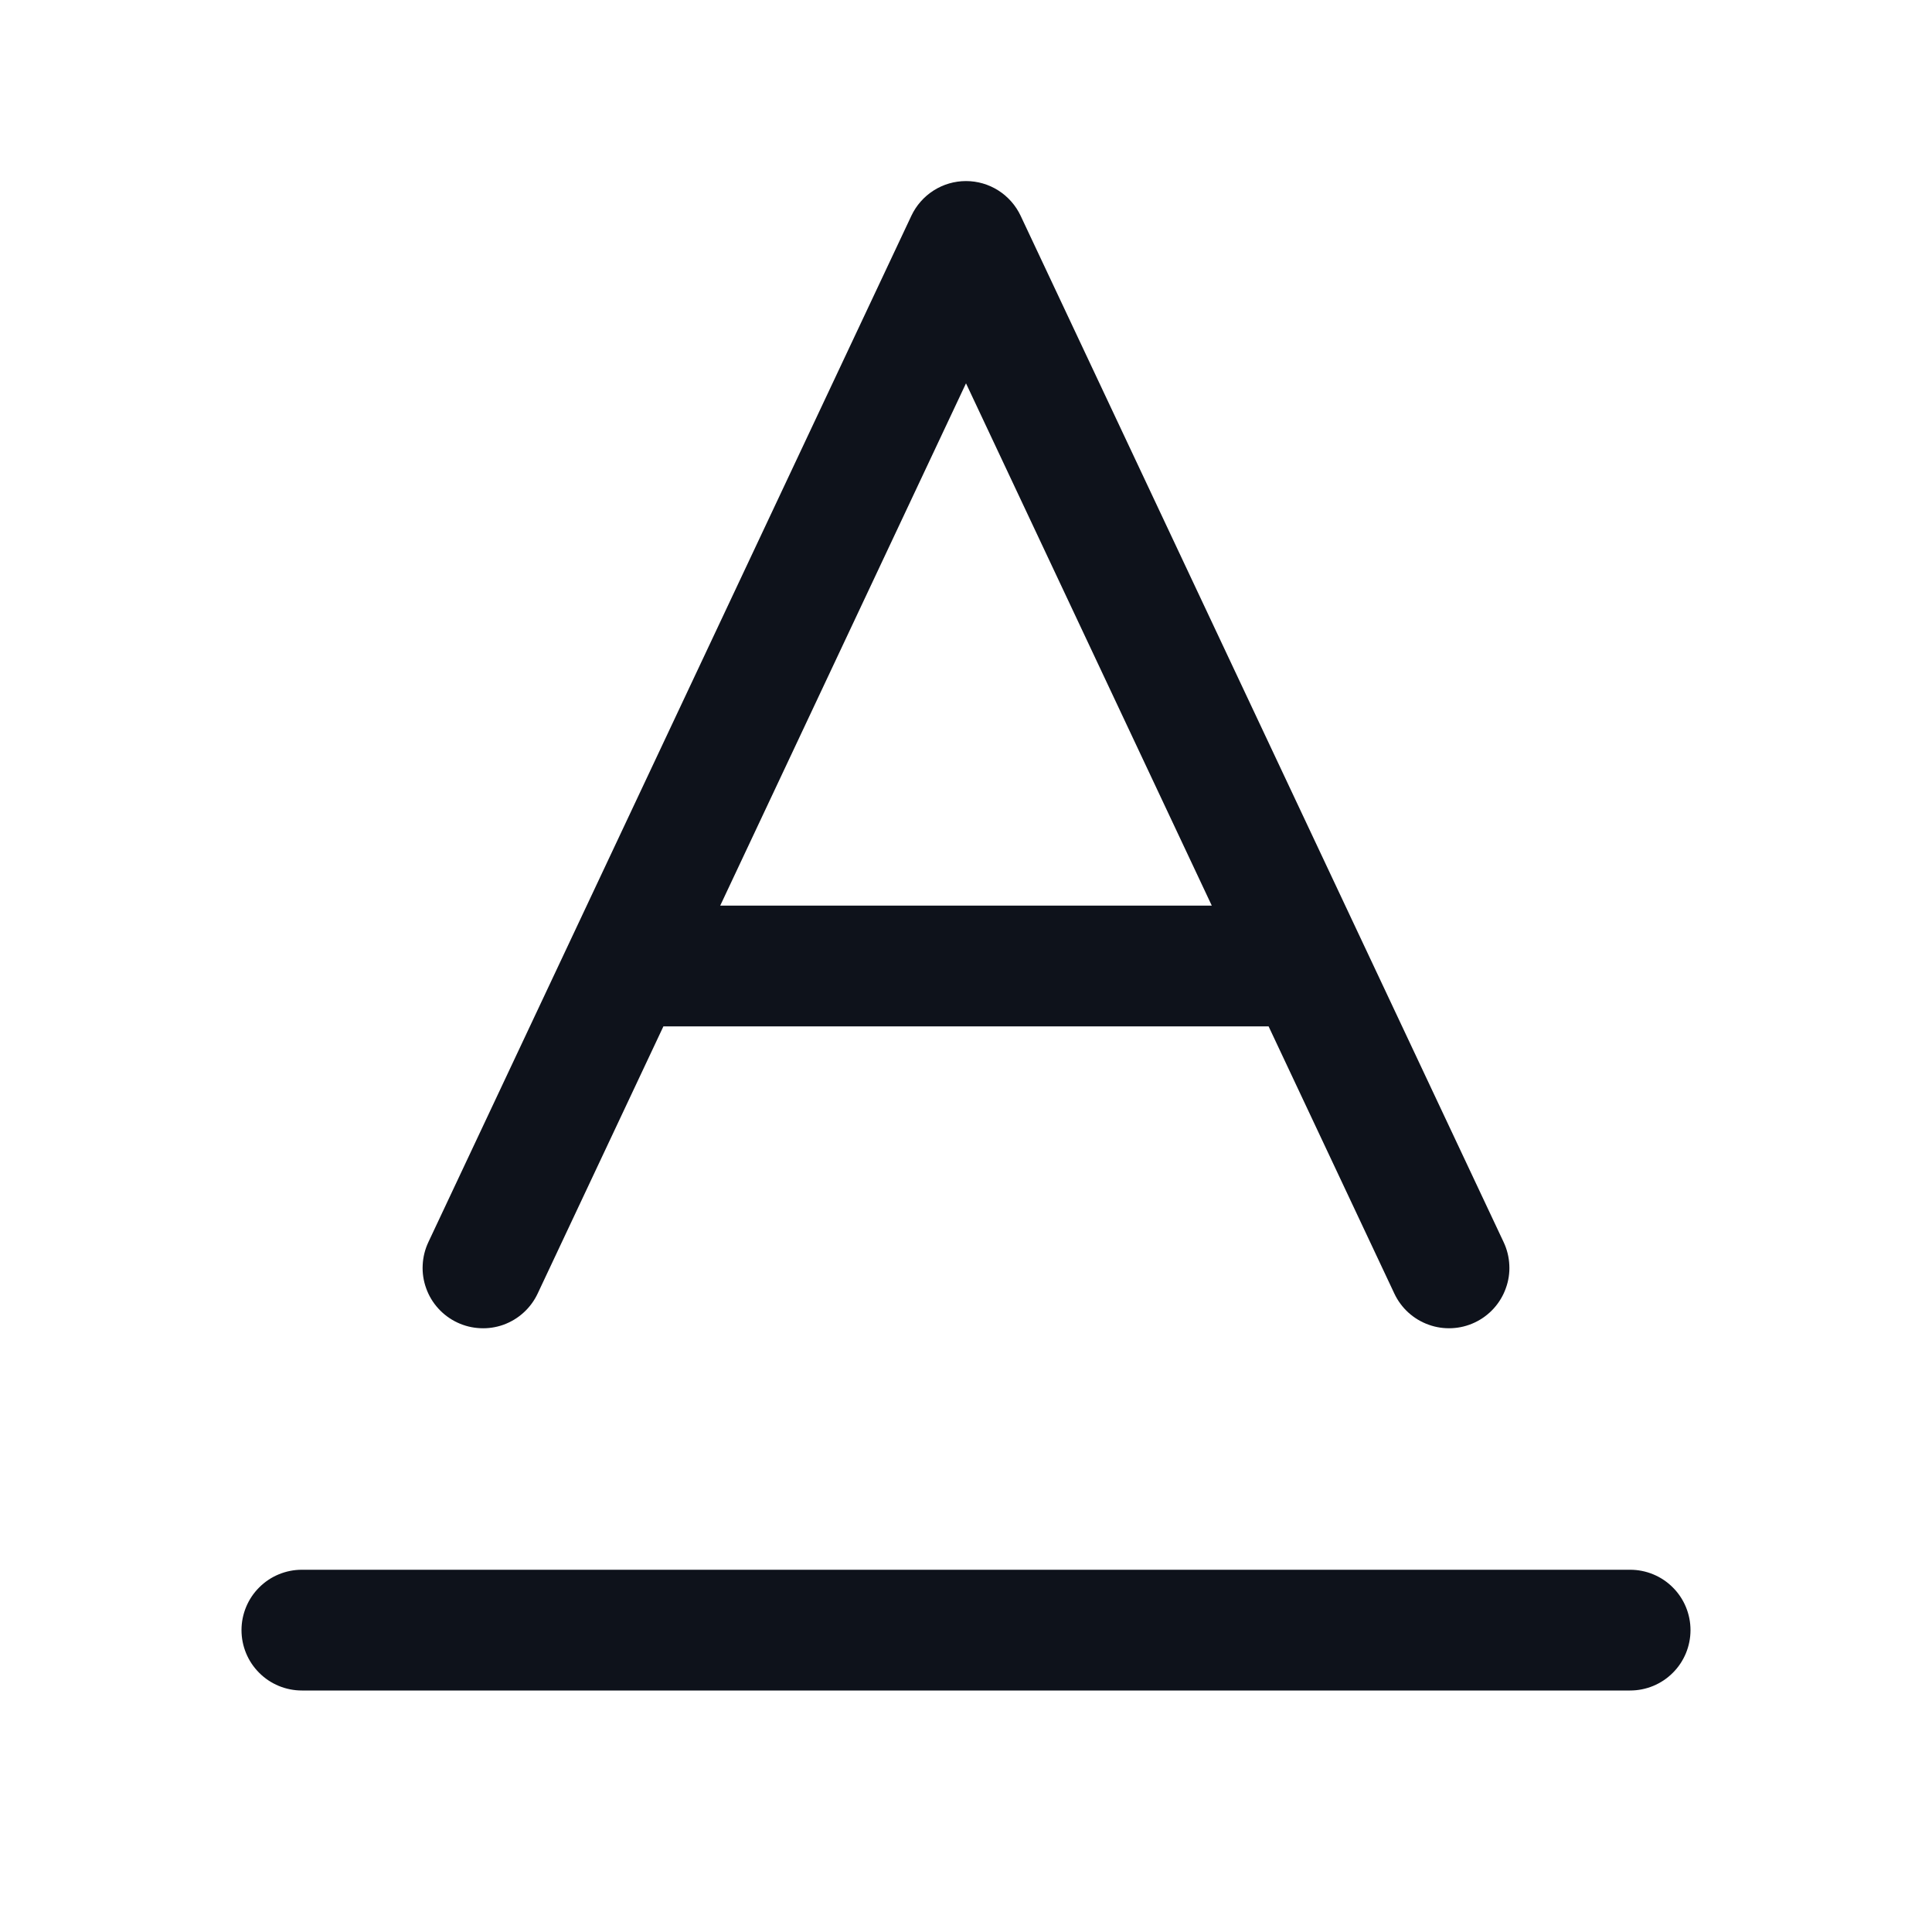 <svg width="32" height="32" viewBox="0 0 32 32" fill="none" xmlns="http://www.w3.org/2000/svg">
<path d="M7.574 21.905C7.693 21.961 7.821 21.993 7.953 21.999C8.084 22.006 8.215 21.986 8.339 21.942C8.462 21.897 8.576 21.829 8.673 21.74C8.77 21.652 8.849 21.545 8.905 21.426L10.988 17H21.012L23.095 21.426C23.151 21.545 23.23 21.652 23.327 21.74C23.424 21.828 23.538 21.897 23.662 21.941C23.785 21.986 23.916 22.005 24.047 21.999C24.179 21.993 24.307 21.961 24.426 21.905C24.545 21.849 24.652 21.77 24.74 21.673C24.828 21.576 24.897 21.462 24.941 21.338C24.986 21.215 25.006 21.084 24.999 20.953C24.993 20.821 24.961 20.693 24.905 20.574L16.905 3.574C16.824 3.402 16.696 3.257 16.536 3.155C16.376 3.053 16.19 2.999 16 2.999C15.81 2.999 15.624 3.053 15.464 3.155C15.304 3.257 15.176 3.402 15.095 3.574L7.095 20.574C7.039 20.693 7.007 20.821 7.001 20.953C6.994 21.084 7.014 21.215 7.059 21.339C7.103 21.462 7.171 21.576 7.26 21.673C7.348 21.77 7.455 21.849 7.574 21.905ZM16 6.349L20.071 15H11.929L16 6.349ZM28 27C28 27.265 27.895 27.52 27.707 27.707C27.52 27.895 27.265 28 27 28H5C4.735 28 4.48 27.895 4.293 27.707C4.105 27.52 4 27.265 4 27C4 26.735 4.105 26.48 4.293 26.293C4.48 26.105 4.735 26 5 26H27C27.265 26 27.52 26.105 27.707 26.293C27.895 26.48 28 26.735 28 27Z" fill="#0E121B"/>
</svg>
